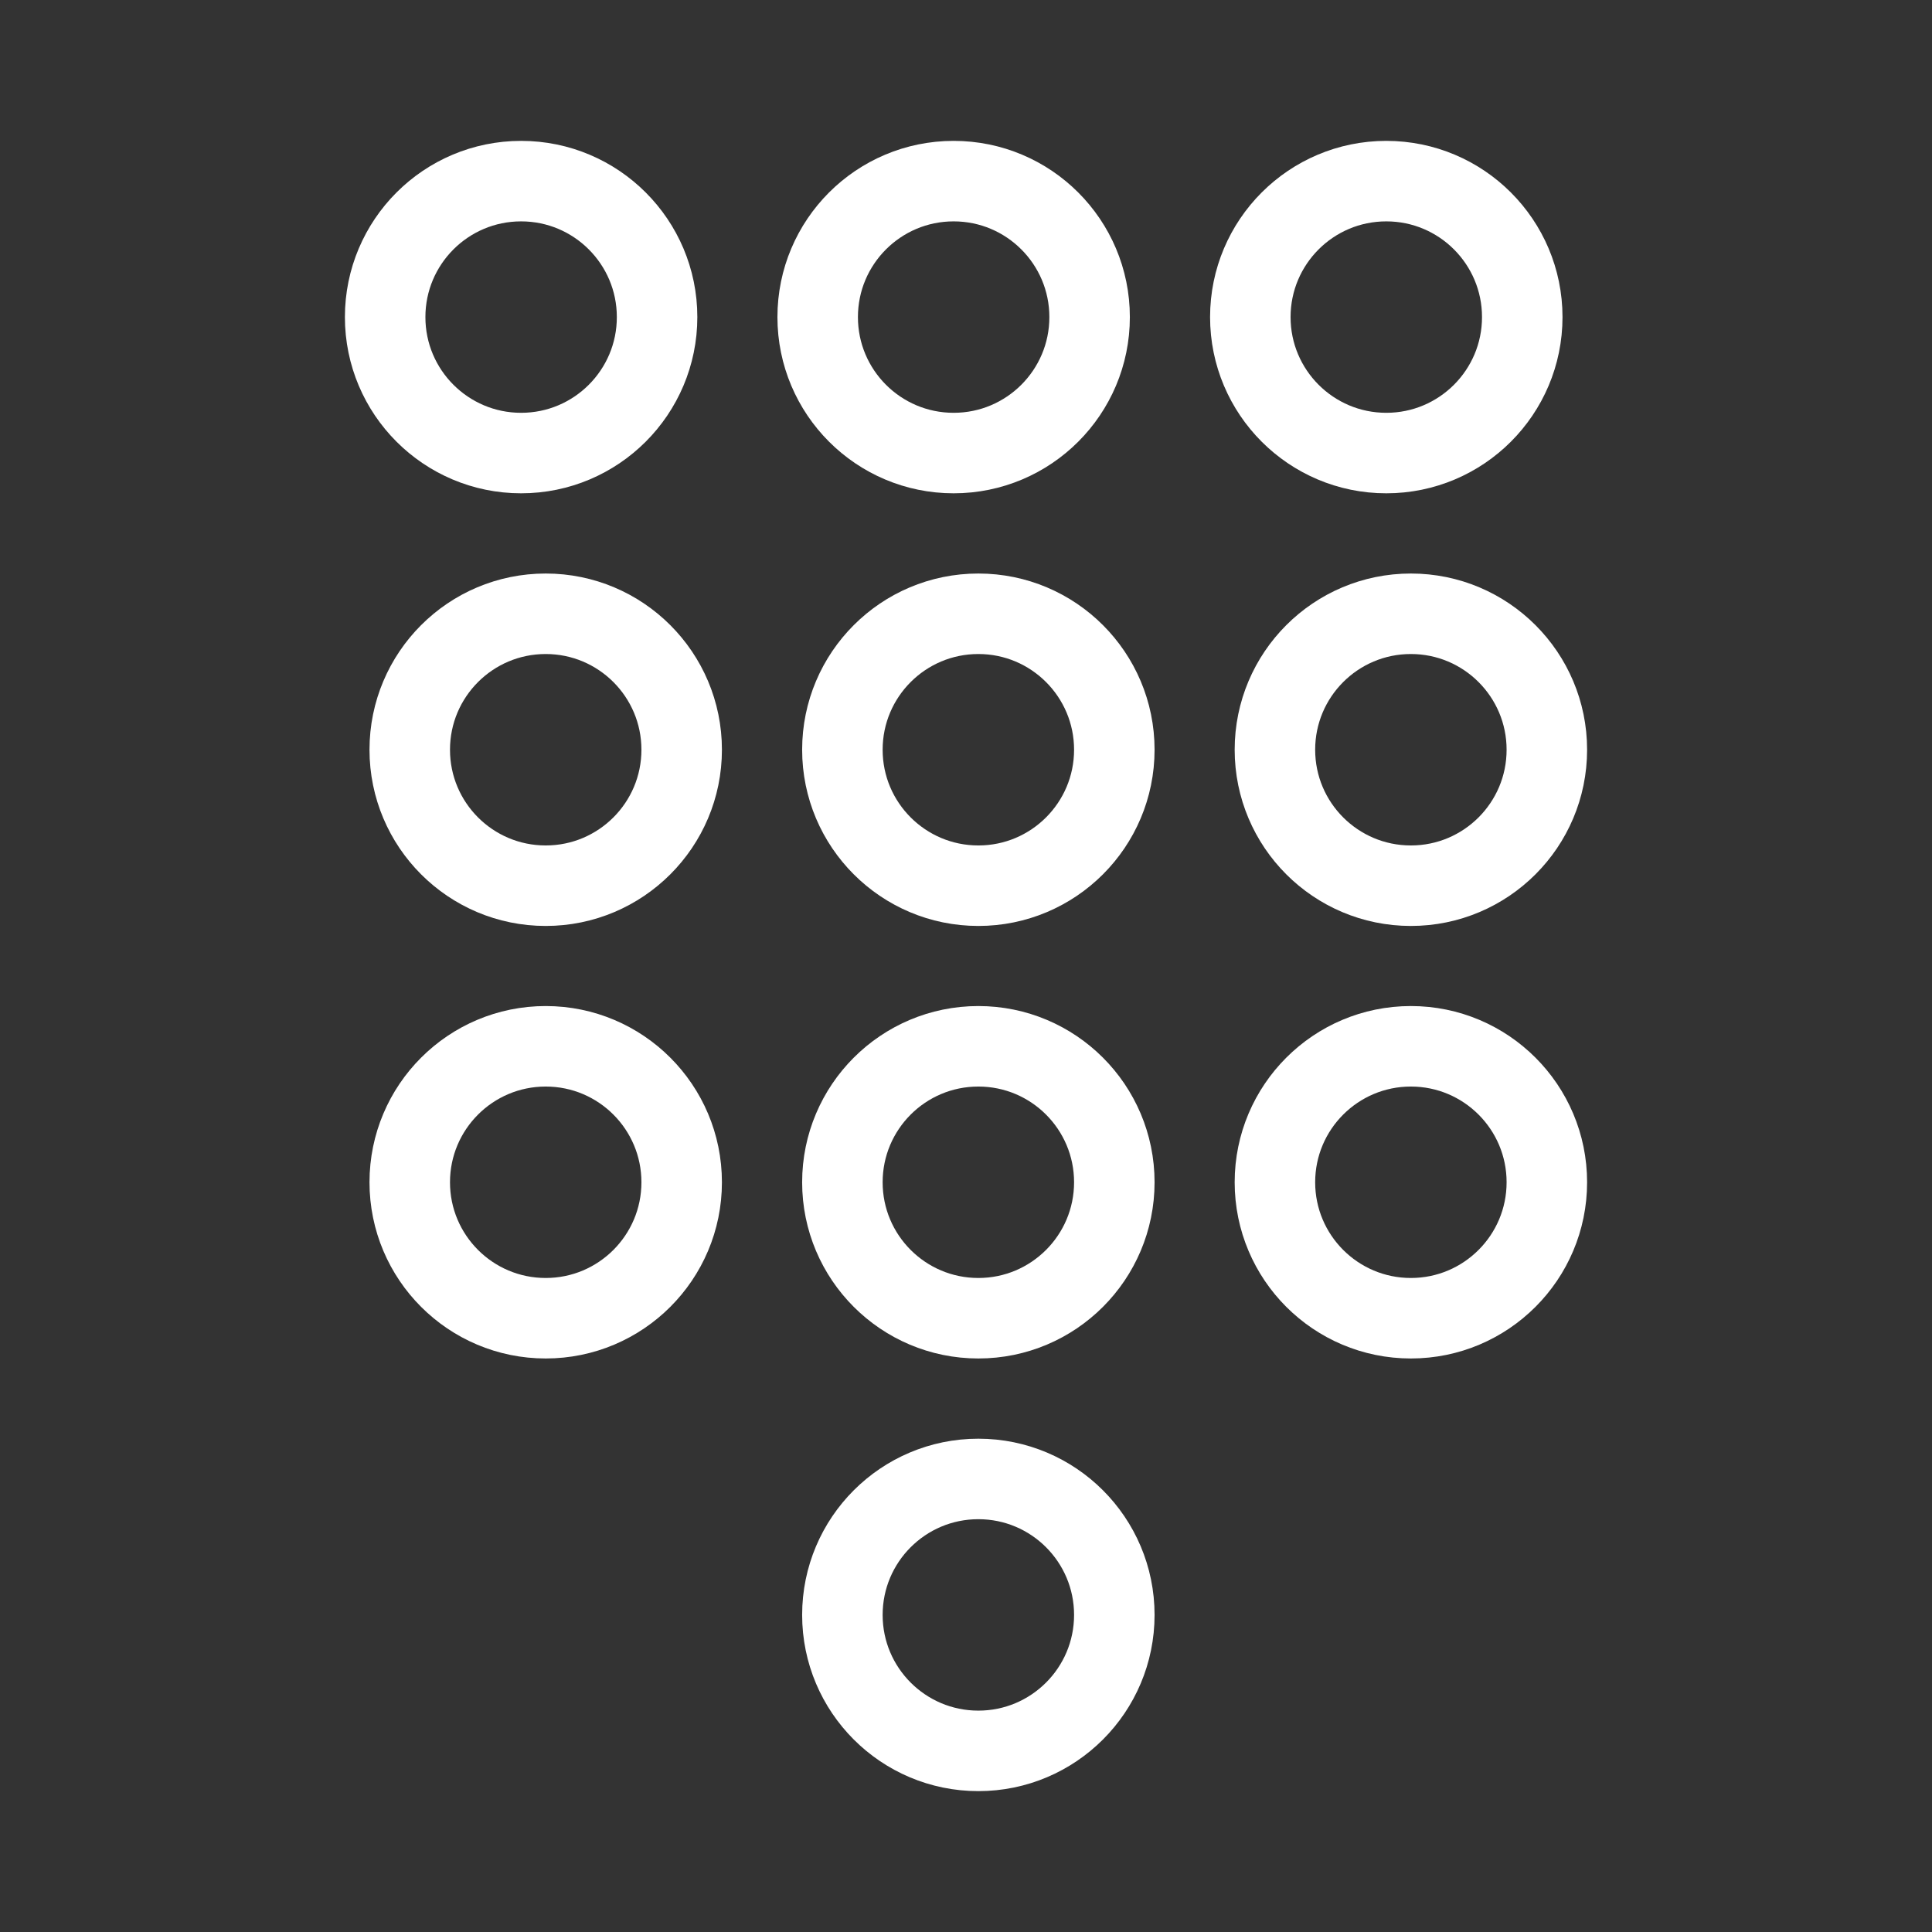<svg xmlns="http://www.w3.org/2000/svg" viewBox="0 0 48 48"><rect x="0" y="0" width="48" height="48" fill="#333333" stroke="none"/><defs><style>.a{stroke-width:2px;stroke-width:2px;fill:none;stroke:#fff;stroke-linecap:round;stroke-linejoin:round;}</style></defs><circle class="a" cx="12.947" cy="7.878" r="3.378"/><circle class="a" cx="23.693" cy="7.878" r="3.378"/><circle class="a" cx="34.442" cy="7.878" r="3.378"/><circle class="a" cx="13.558" cy="18.627" r="3.378"/><circle class="a" cx="24.307" cy="18.627" r="3.378"/><circle class="a" cx="35.053" cy="18.627" r="3.378"/><circle class="a" cx="13.558" cy="29.373" r="3.378"/><circle class="a" cx="24.307" cy="29.373" r="3.378"/><circle class="a" cx="35.053" cy="29.373" r="3.378"/><circle class="a" cx="24.307" cy="40.122" r="3.378"/></svg>